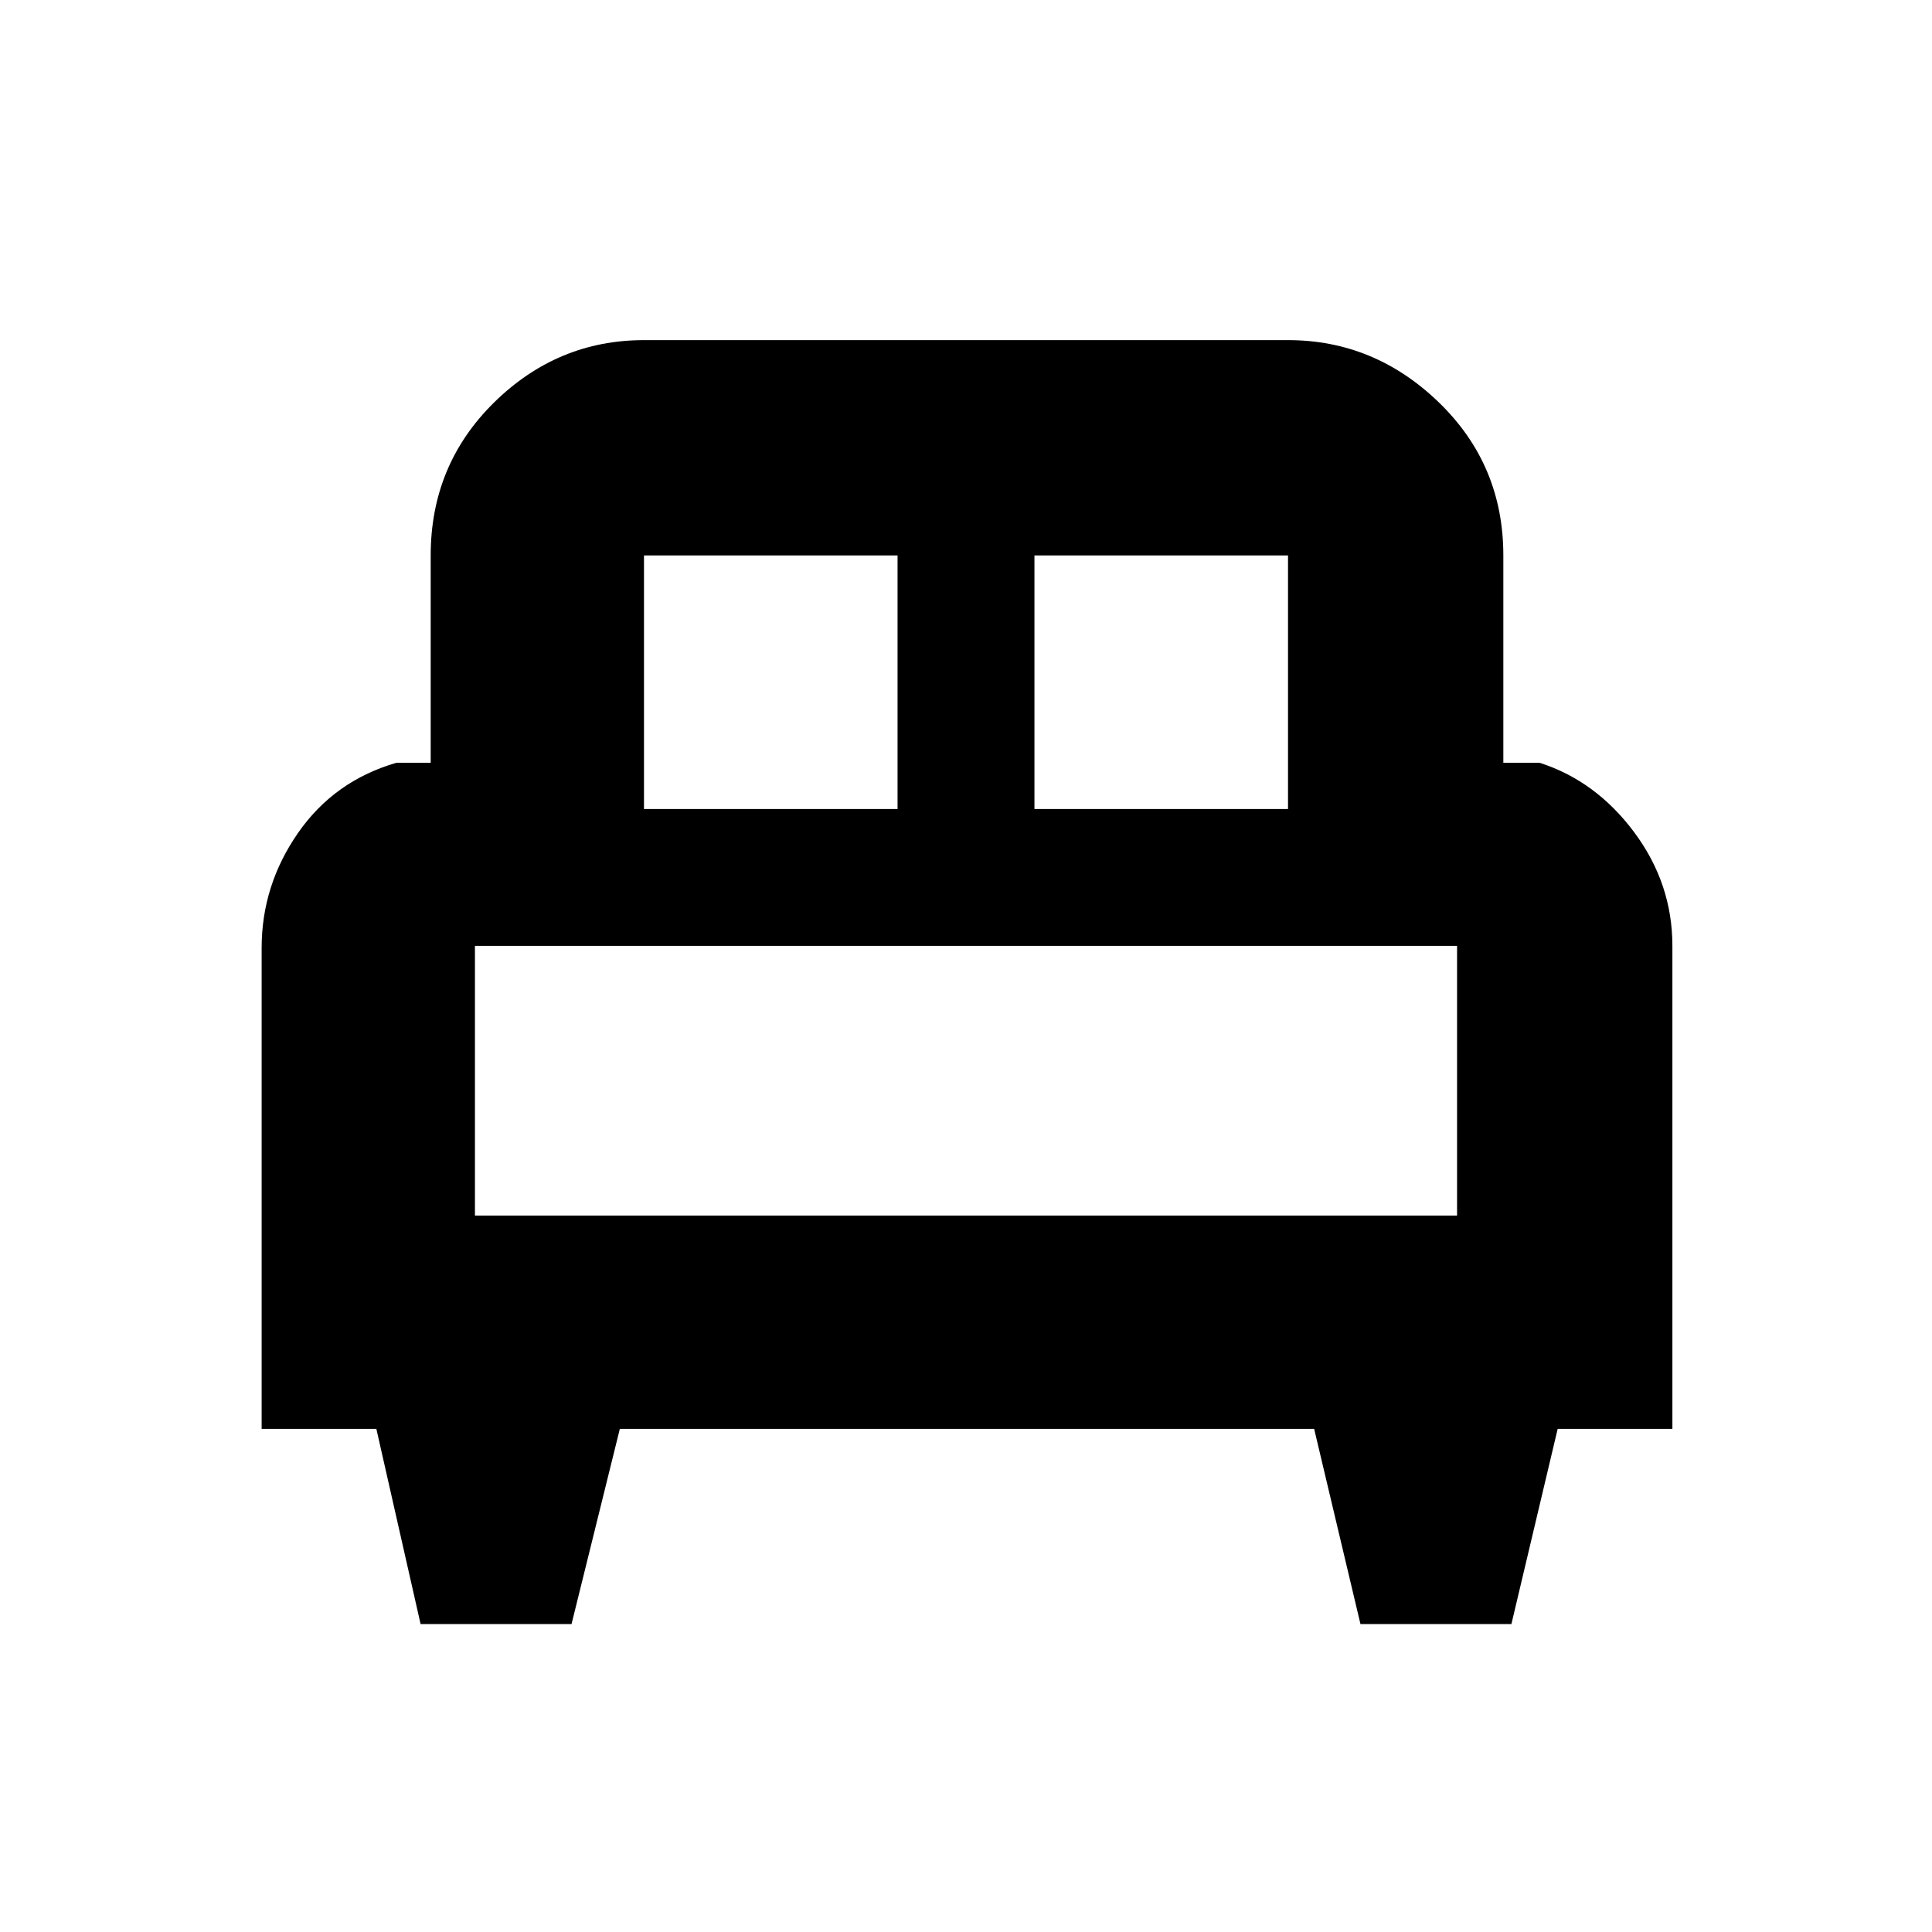 <svg xmlns="http://www.w3.org/2000/svg" height="40" width="40"><path d="M11.833 33.625H8.708L7.792 29.583H5.417V19.625Q5.417 18.333 6.167 17.25Q6.917 16.167 8.208 15.792H8.917V11.5Q8.917 9.625 10.229 8.333Q11.542 7.042 13.333 7.042H26.667Q28.458 7.042 29.792 8.333Q31.125 9.625 31.125 11.5V15.792H31.875Q33.042 16.167 33.833 17.229Q34.625 18.292 34.625 19.583V29.583H32.25L31.292 33.625H28.167L27.208 29.583H12.833ZM21.417 16.75H26.667V11.5Q26.667 11.5 26.667 11.5Q26.667 11.5 26.667 11.5H21.417ZM13.333 16.75H18.583V11.5H13.333Q13.333 11.5 13.333 11.5Q13.333 11.5 13.333 11.5ZM9.833 25.167H30.167V19.583Q30.167 19.583 30.167 19.583Q30.167 19.583 30.167 19.583H9.833Q9.833 19.583 9.833 19.583Q9.833 19.583 9.833 19.583ZM30.167 25.167H9.833Q9.833 25.167 9.833 25.167Q9.833 25.167 9.833 25.167H30.167Q30.167 25.167 30.167 25.167Q30.167 25.167 30.167 25.167Z"/></svg>